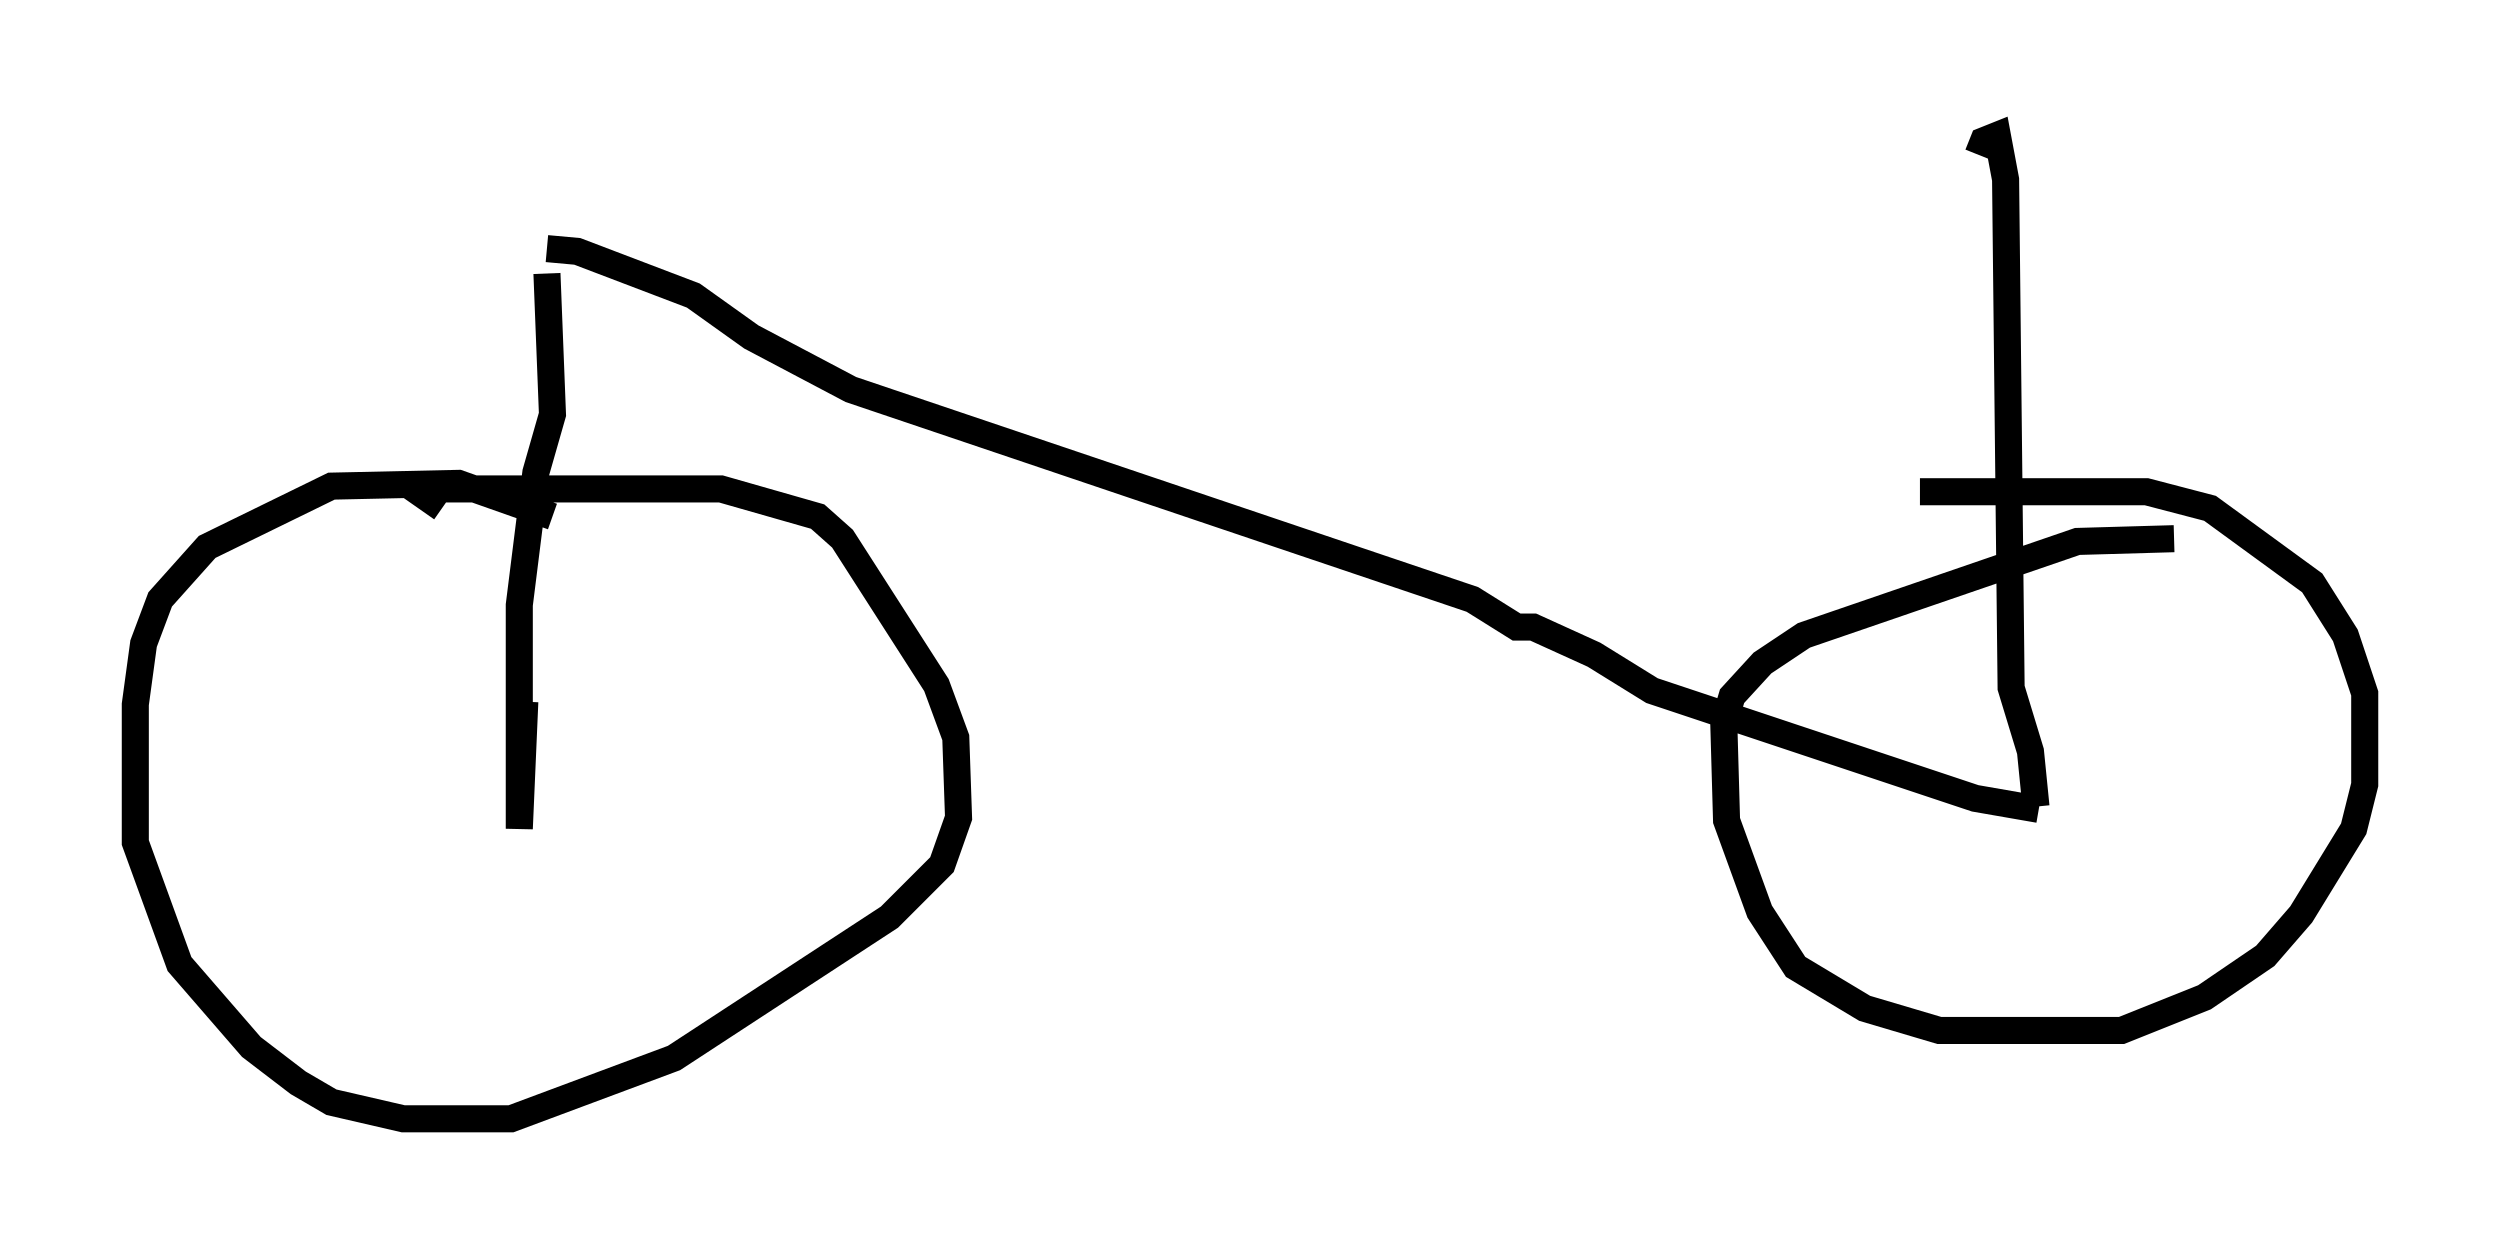 <?xml version="1.0" encoding="utf-8" ?>
<svg baseProfile="full" height="46.342" version="1.1" width="92.382" xmlns="http://www.w3.org/2000/svg" xmlns:ev="http://www.w3.org/2001/xml-events" xmlns:xlink="http://www.w3.org/1999/xlink"><defs /><rect fill="white" height="46.342" width="92.382" x="0" y="0" /><path d="M21.334, 19.7 m-0.919, -0.613 l-3.471, -1.225 -4.696, 0.102 l-4.594, 2.246 -1.735, 1.94 l-0.613, 1.633 -0.306, 2.246 l0.0, 5.104 1.633, 4.492 l2.654, 3.063 1.735, 1.327 l1.225, 0.715 2.654, 0.613 l3.981, 0.0 6.023, -2.246 l7.963, -5.206 1.94, -1.94 l0.613, -1.735 -0.102, -2.96 l-0.715, -1.94 -3.471, -5.41 l-0.919, -0.817 -3.573, -1.021 l-11.331, 0.0 1.021, 0.715 m64.007, 1.123 l-3.573, 0.102 -10.106, 3.471 l-1.531, 1.021 -1.123, 1.225 l-0.306, 1.021 0.102, 3.573 l1.225, 3.369 1.327, 2.042 l2.552, 1.531 2.756, 0.817 l6.738, 0.0 3.063, -1.225 l2.246, -1.531 1.327, -1.531 l1.94, -3.165 0.408, -1.633 l0.0, -3.369 -0.715, -2.144 l-1.225, -1.94 -3.777, -2.756 l-2.348, -0.613 -8.371, 0.0 m-50.736, -8.065 l0.204, 5.206 -0.613, 2.144 l-0.613, 4.9 0.0, 8.269 l0.204, -4.696 m0.817, -16.742 l1.123, 0.102 4.288, 1.633 l2.144, 1.531 3.675, 1.94 l22.969, 7.758 1.633, 1.021 l0.613, 0.0 2.246, 1.021 l2.144, 1.327 11.944, 3.981 l2.348, 0.408 m-0.102, -0.102 l-0.204, -2.042 -0.715, -2.348 l-0.204, -18.784 -0.306, -1.633 l-0.51, 0.204 -0.204, 0.51 " fill="none" stroke="black" stroke-width="1" /></svg>
